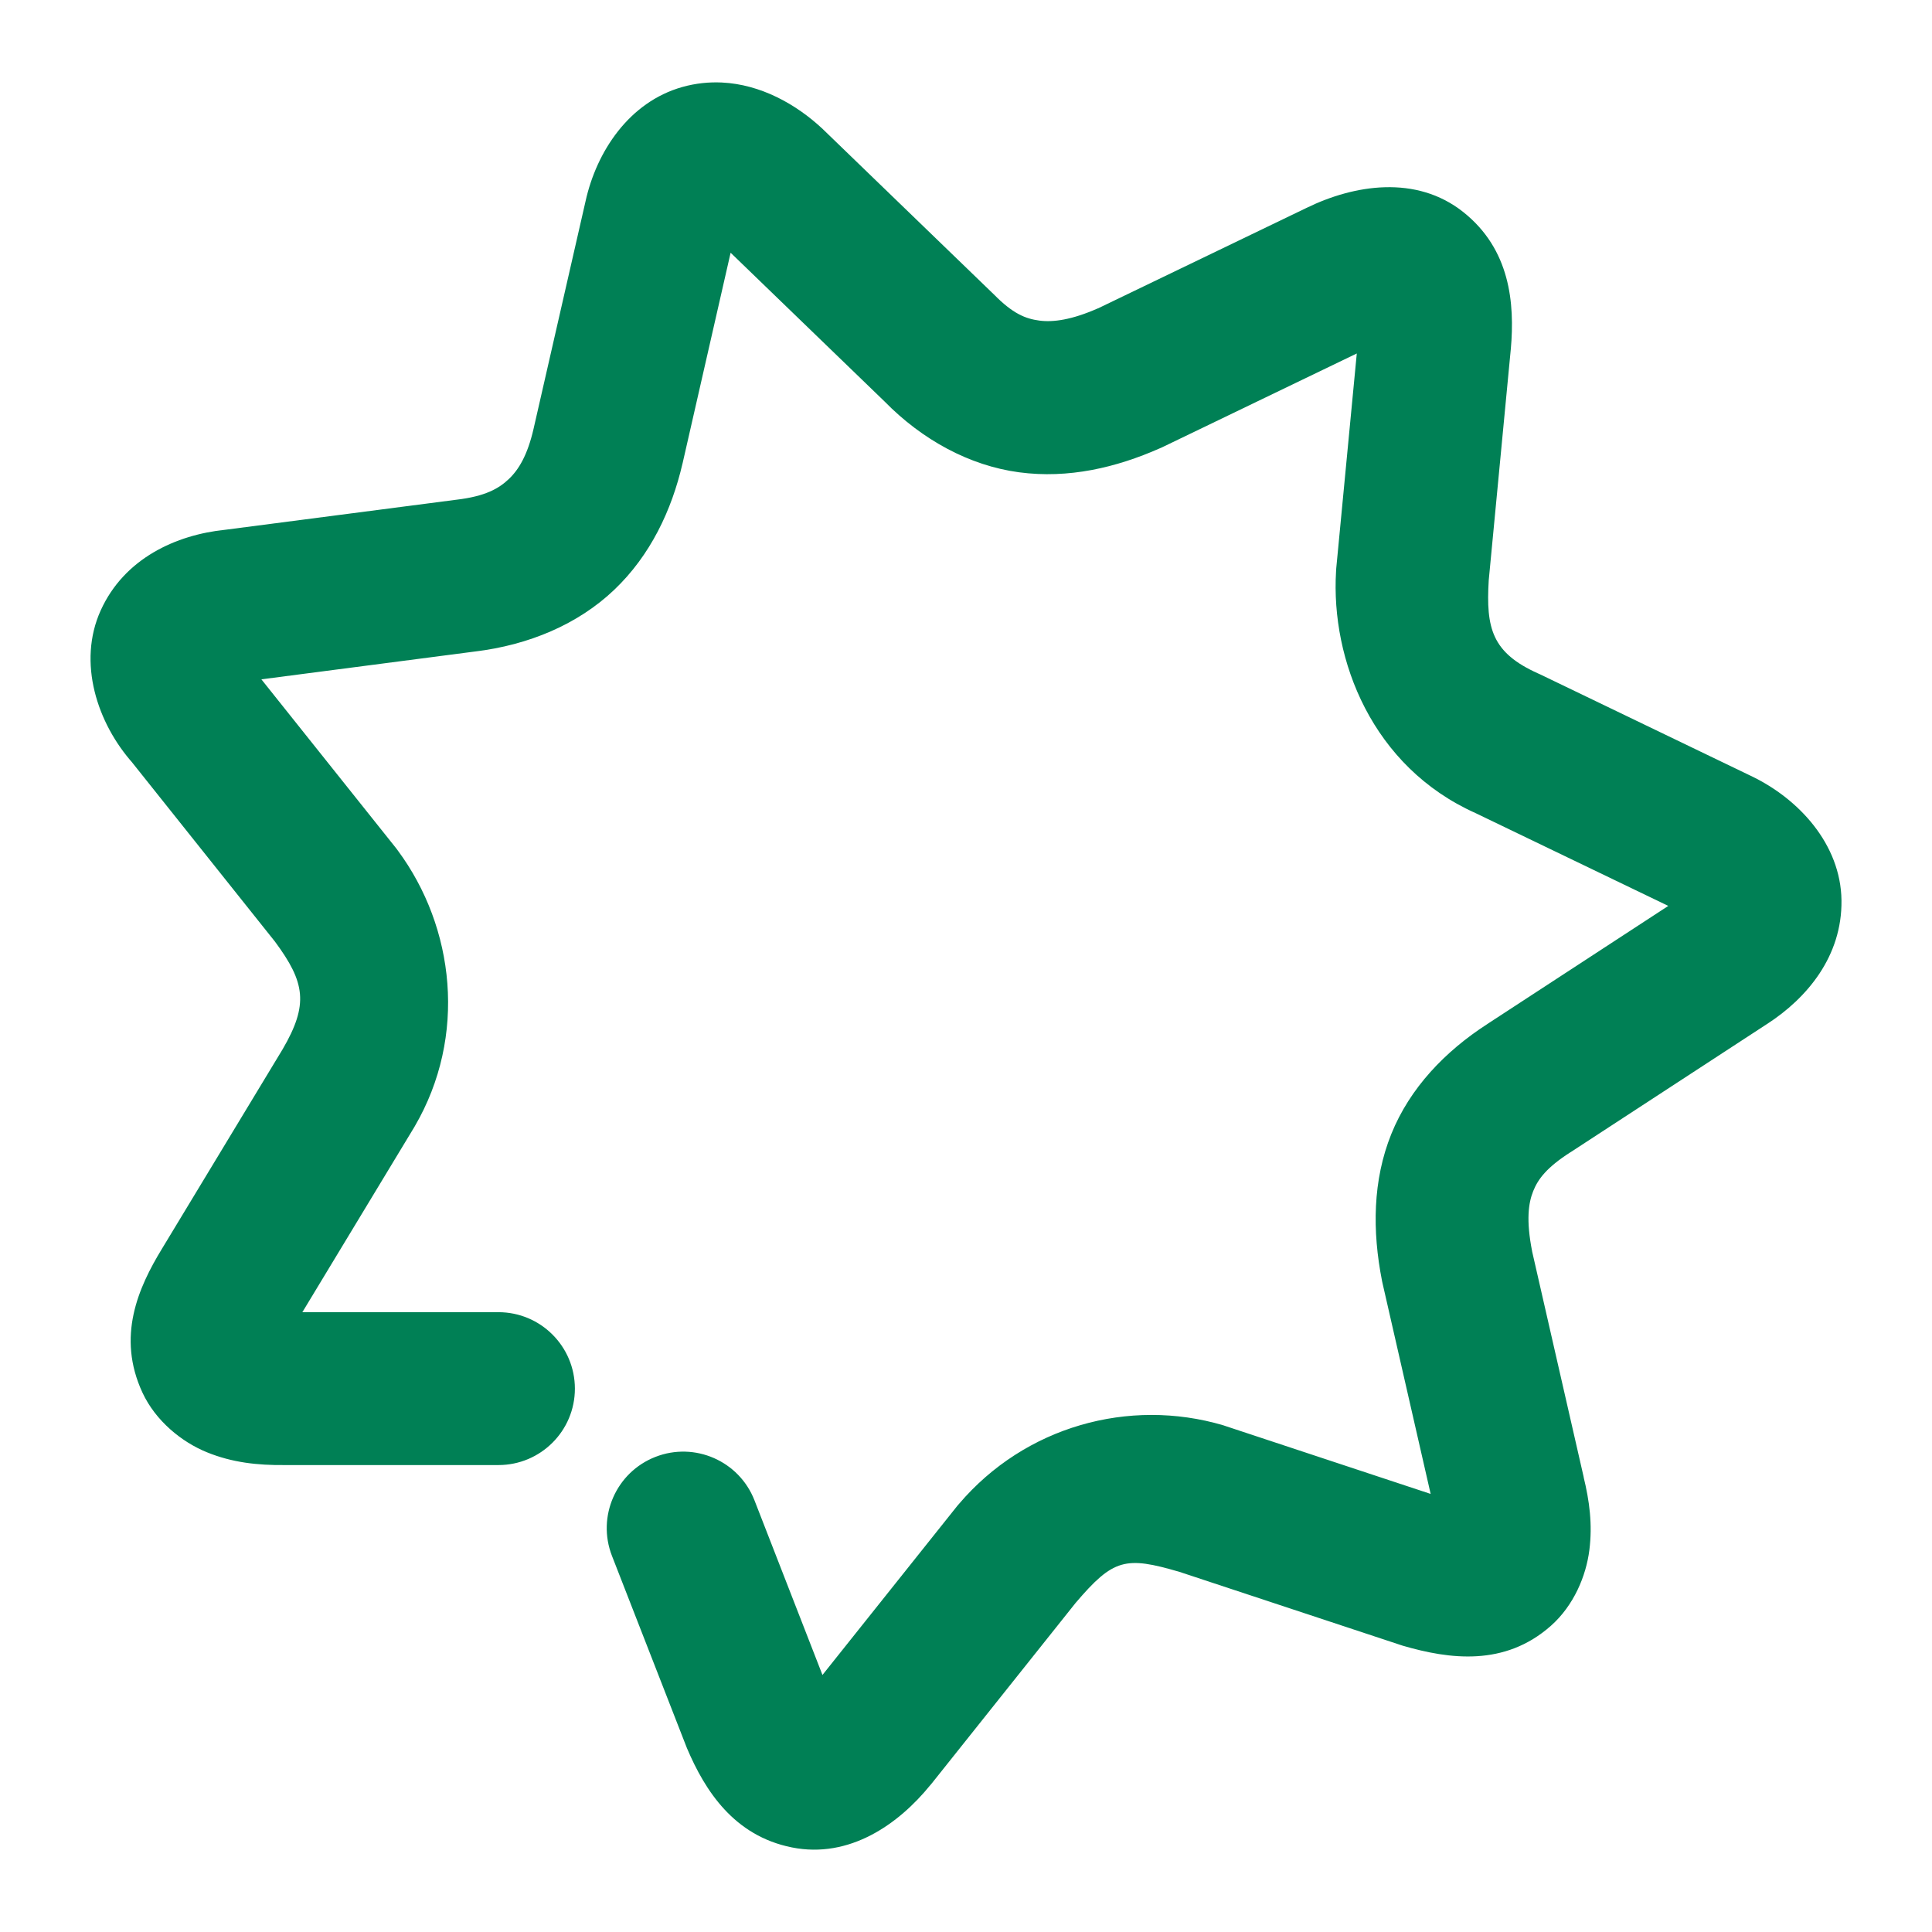 <svg xmlns="http://www.w3.org/2000/svg" width="48" height="48">
	<path d="m 17.934,2.05 c -0.32,-0.015 -0.648,0.018 -0.98,0.111 -1.329,0.374 -2.135,1.611 -2.406,2.838 l -1.293,5.66 c -0.149,0.644 -0.363,1.005 -0.613,1.242 -0.25,0.238 -0.586,0.429 -1.297,0.514 -0.006,6.39e-4 -0.012,0.001 -0.018,0.002 l -5.723,0.744 C 4.372,13.286 3.087,13.874 2.502,15.165 1.918,16.456 2.413,17.972 3.309,18.972 l -0.07,-0.084 3.594,4.508 c 0.748,1.013 0.84,1.556 0.189,2.672 l -2.998,4.957 c -0.59,0.967 -1.131,2.184 -0.484,3.576 0.324,0.697 0.97,1.224 1.6,1.48 0.63,0.257 1.26,0.325 1.936,0.318 h 5.307 c 1.05,2.16e-4 1.901,-0.851 1.9,-1.9 -8.63e-4,-1.049 -0.852,-1.899 -1.9,-1.898 H 7.512 l 2.777,-4.592 c 0.005,-0.009 0.011,-0.018 0.016,-0.027 1.304,-2.236 0.996,-4.939 -0.424,-6.855 -0.013,-0.018 -0.027,-0.037 -0.041,-0.055 L 6.494,16.878 11.797,16.187 c 1.337,-0.16 2.56,-0.674 3.461,-1.531 0.901,-0.857 1.43,-1.978 1.699,-3.141 6.7e-4,-0.002 0.001,-0.004 0.002,-0.006 l 1.193,-5.23 3.82,3.691 c 0.941,0.961 2.118,1.6 3.346,1.764 1.228,0.164 2.415,-0.117 3.498,-0.596 0.019,-0.008 0.038,-0.017 0.057,-0.025 L 33.709,8.782 33.198,14.126 c -0.002,0.022 -0.003,0.044 -0.004,0.066 -0.133,2.207 0.899,4.86 3.467,6.01 l 4.787,2.305 -4.48,2.924 c -0.002,0.001 -0.002,0.003 -0.004,0.004 l -0.01,0.006 c -1.048,0.675 -1.926,1.589 -2.387,2.732 -0.463,1.148 -0.477,2.406 -0.23,3.656 0.004,0.018 0.007,0.037 0.012,0.055 l 1.195,5.232 -5.096,-1.686 c -0.019,-0.007 -0.039,-0.013 -0.059,-0.02 -2.342,-0.689 -4.923,0.029 -6.562,1.953 -0.014,0.015 -0.028,0.031 -0.041,0.047 L 20.434,41.614 18.745,37.276 c -0.381,-0.978 -1.483,-1.462 -2.461,-1.08 -0.977,0.381 -1.46,1.482 -1.08,2.459 l 1.844,4.729 c 0.007,0.018 0.014,0.035 0.021,0.053 0.449,1.057 1.168,2.173 2.602,2.461 1.433,0.288 2.655,-0.576 3.445,-1.551 0.004,-0.004 0.008,-0.008 0.012,-0.012 l 3.596,-4.512 c 0.938,-1.099 1.236,-1.164 2.58,-0.77 l 5.48,1.812 c 0.021,0.007 0.043,0.015 0.064,0.021 1.162,0.339 2.533,0.524 3.682,-0.492 0.574,-0.508 0.876,-1.243 0.957,-1.881 0.081,-0.638 0.003,-1.224 -0.145,-1.826 l 0.008,0.027 -1.285,-5.623 v -0.004 c -0.151,-0.766 -0.093,-1.197 0.027,-1.494 0.12,-0.298 0.332,-0.586 0.924,-0.965 0.005,-0.003 0.009,-0.005 0.014,-0.008 l 4.873,-3.18 0.004,-0.002 c 0.985,-0.639 1.862,-1.677 1.844,-3.07 -0.018,-1.395 -1.065,-2.528 -2.252,-3.092 l -5.238,-2.523 c -0.016,-0.007 -0.031,-0.015 -0.047,-0.021 -1.15,-0.515 -1.297,-1.127 -1.227,-2.312 v -0.002 l 0.547,-5.73 c 6.88e-4,-0.005 0.001,-0.01 0.002,-0.016 0.1,-1.141 -0.015,-2.477 -1.182,-3.404 -1.166,-0.927 -2.709,-0.682 -3.895,-0.102 l -5.18,2.496 c -0.002,7.379e-4 -0.002,-7.349e-4 -0.004,0 -0.646,0.285 -1.11,0.349 -1.453,0.303 -0.344,-0.046 -0.659,-0.17 -1.133,-0.654 -0.013,-0.013 -0.026,-0.025 -0.039,-0.037 l -4.188,-4.047 c -0.007,-0.007 -0.014,-0.014 -0.021,-0.021 C 19.776,2.583 18.894,2.096 17.934,2.05 Z" fill="#008055"/>
</svg>
